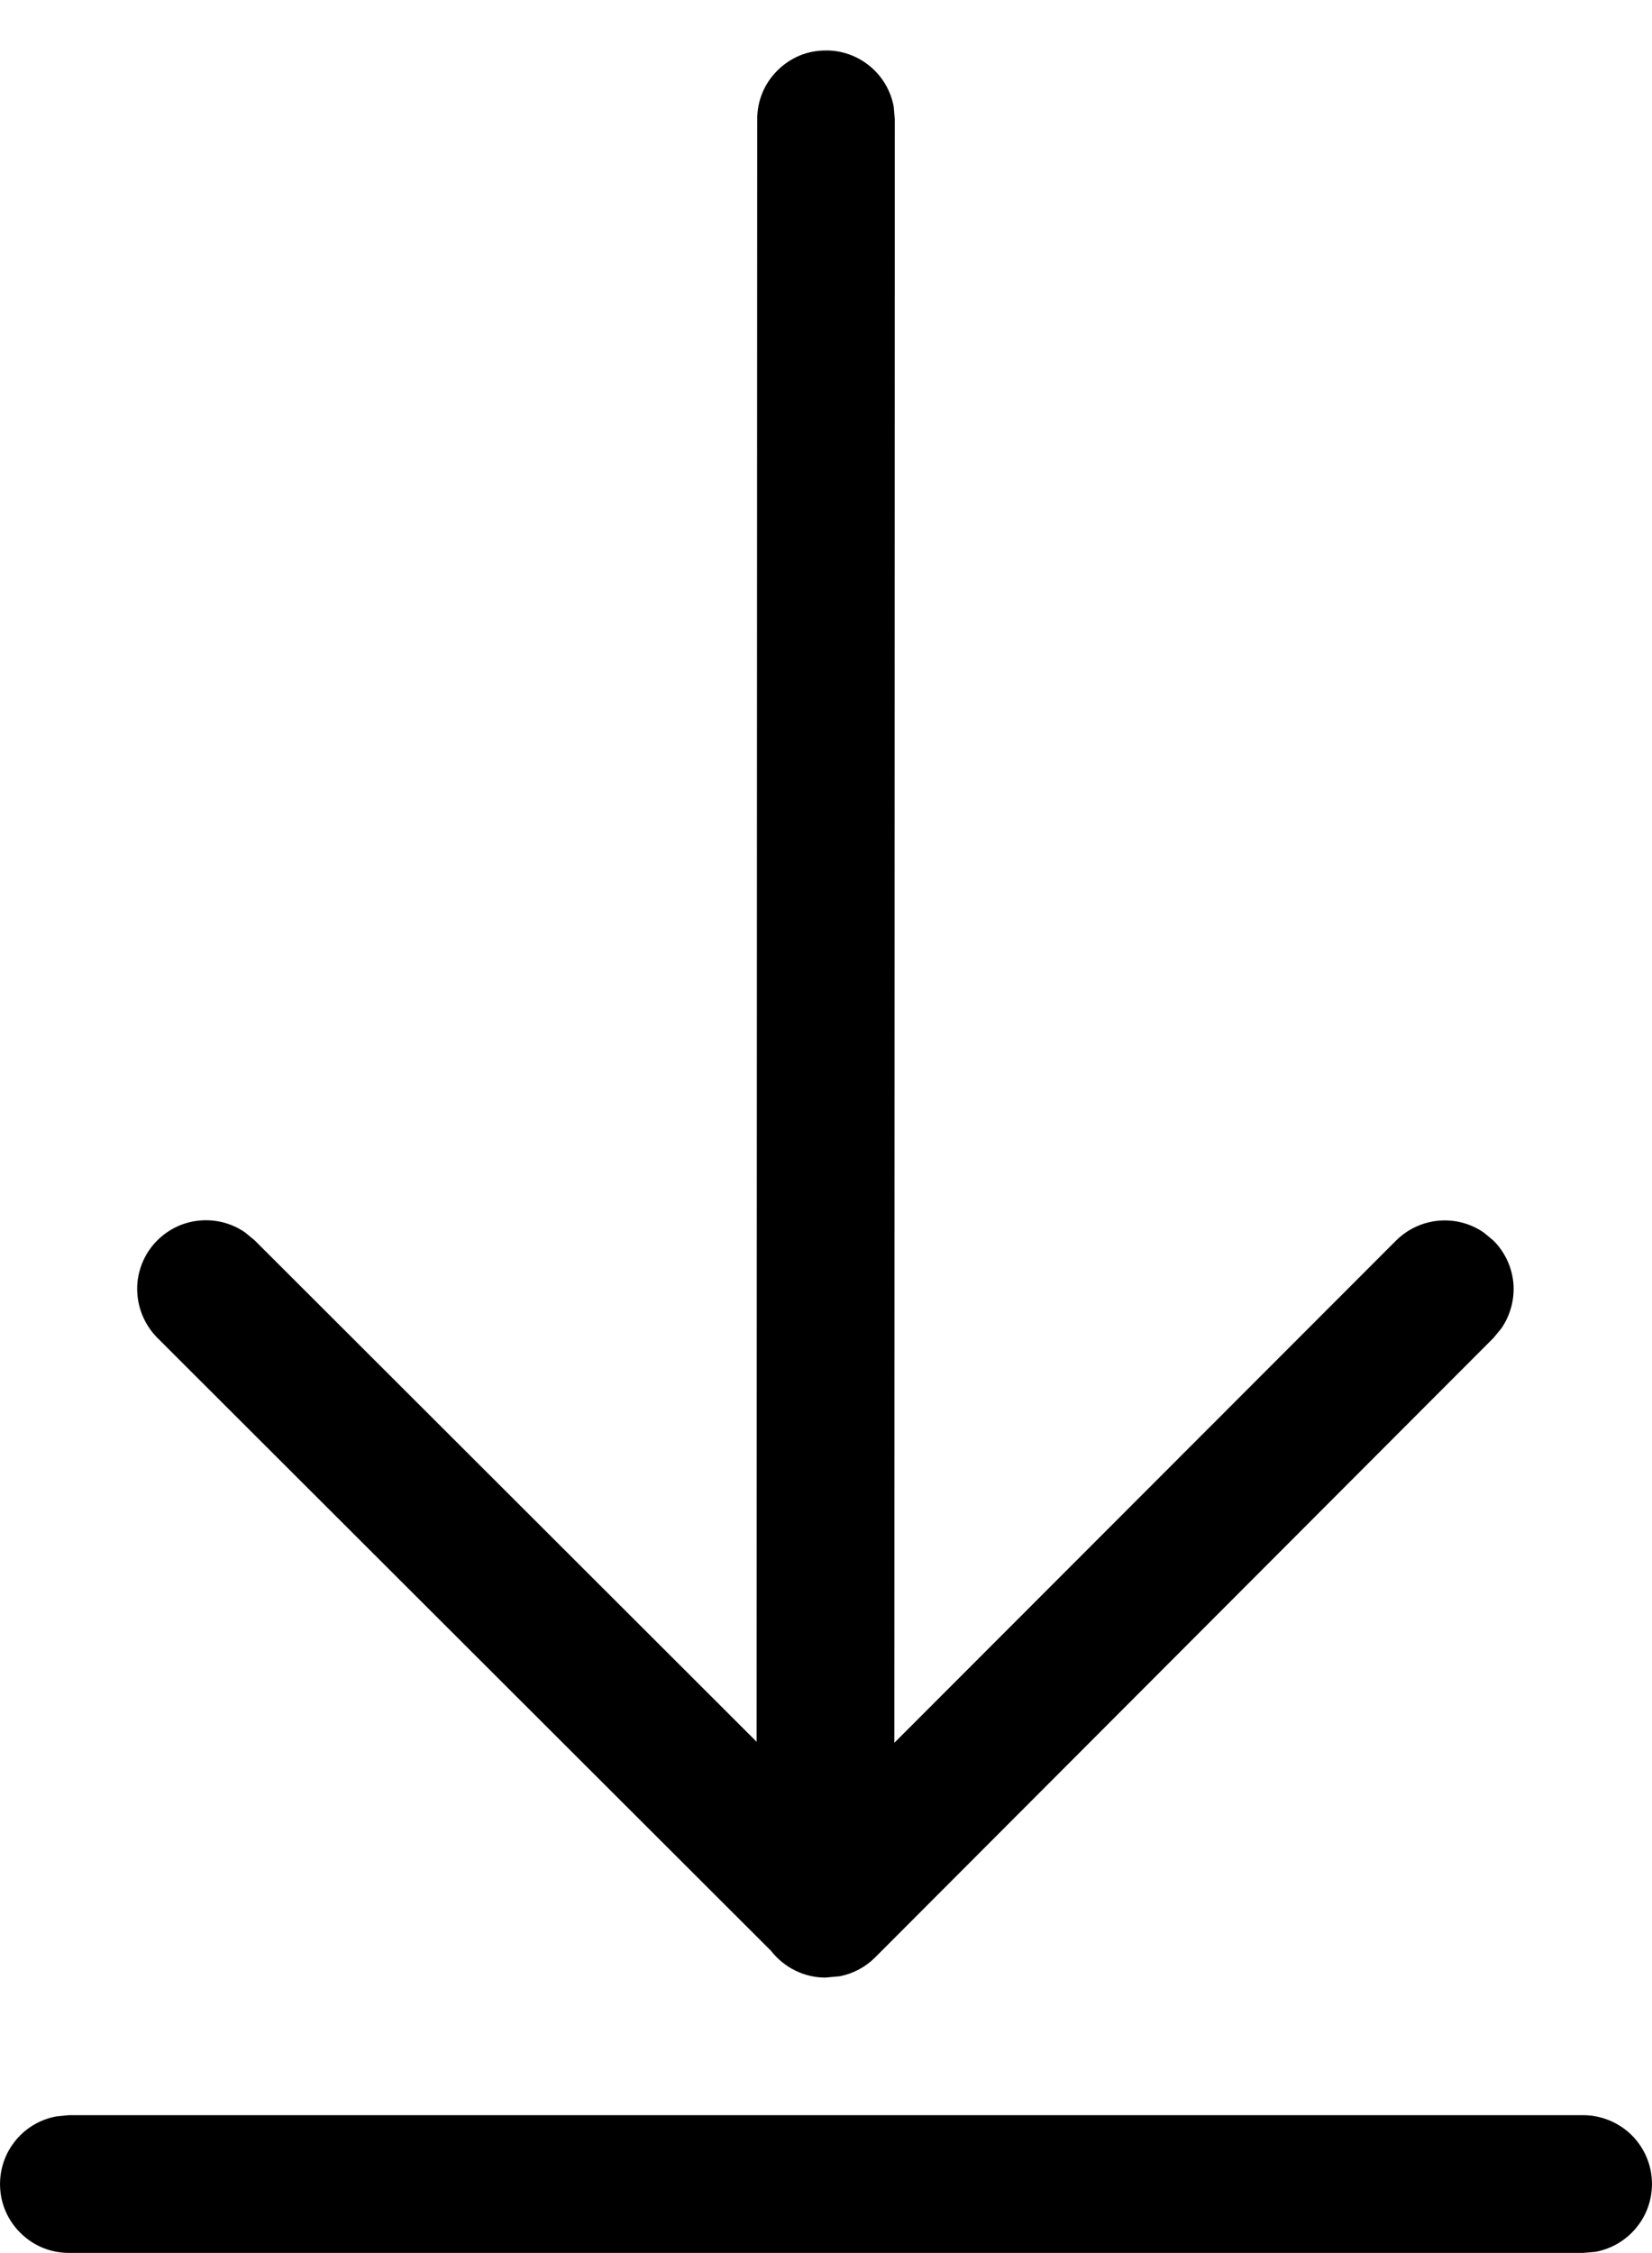 <svg width="11" height="15" viewBox="0 0 11 15" fill="none" xmlns="http://www.w3.org/2000/svg">
<path d="M10.541 14.082C10.655 14.082 10.766 14.125 10.851 14.202C10.935 14.279 10.988 14.385 10.998 14.499C11.008 14.613 10.976 14.727 10.906 14.818C10.837 14.909 10.736 14.971 10.623 14.992L10.541 14.999H0.459C0.345 14.999 0.234 14.957 0.15 14.879C0.065 14.802 0.012 14.696 0.002 14.582C-0.008 14.468 0.024 14.354 0.094 14.263C0.163 14.172 0.264 14.11 0.377 14.09L0.459 14.082H10.541ZM5.5 0.336C5.607 0.335 5.711 0.373 5.794 0.442C5.876 0.51 5.932 0.606 5.951 0.711L5.958 0.794L5.955 11.603L9.295 8.26C9.371 8.184 9.471 8.137 9.578 8.127C9.685 8.117 9.792 8.145 9.88 8.206L9.944 8.259C10.02 8.335 10.067 8.435 10.077 8.542C10.086 8.648 10.058 8.755 9.997 8.844L9.944 8.908L5.827 13.032C5.763 13.096 5.682 13.139 5.593 13.157L5.496 13.166C5.426 13.166 5.357 13.15 5.295 13.119C5.232 13.088 5.177 13.043 5.134 12.988L1.049 8.908C0.968 8.827 0.92 8.719 0.914 8.604C0.908 8.49 0.946 8.377 1.019 8.289C1.093 8.201 1.196 8.143 1.31 8.128C1.424 8.113 1.539 8.14 1.633 8.206L1.697 8.259L5.038 11.596L5.042 0.795C5.042 0.734 5.053 0.675 5.076 0.619C5.099 0.563 5.133 0.513 5.176 0.47C5.218 0.427 5.269 0.394 5.324 0.37C5.38 0.347 5.44 0.336 5.5 0.336Z" fill="black"/>
</svg>
